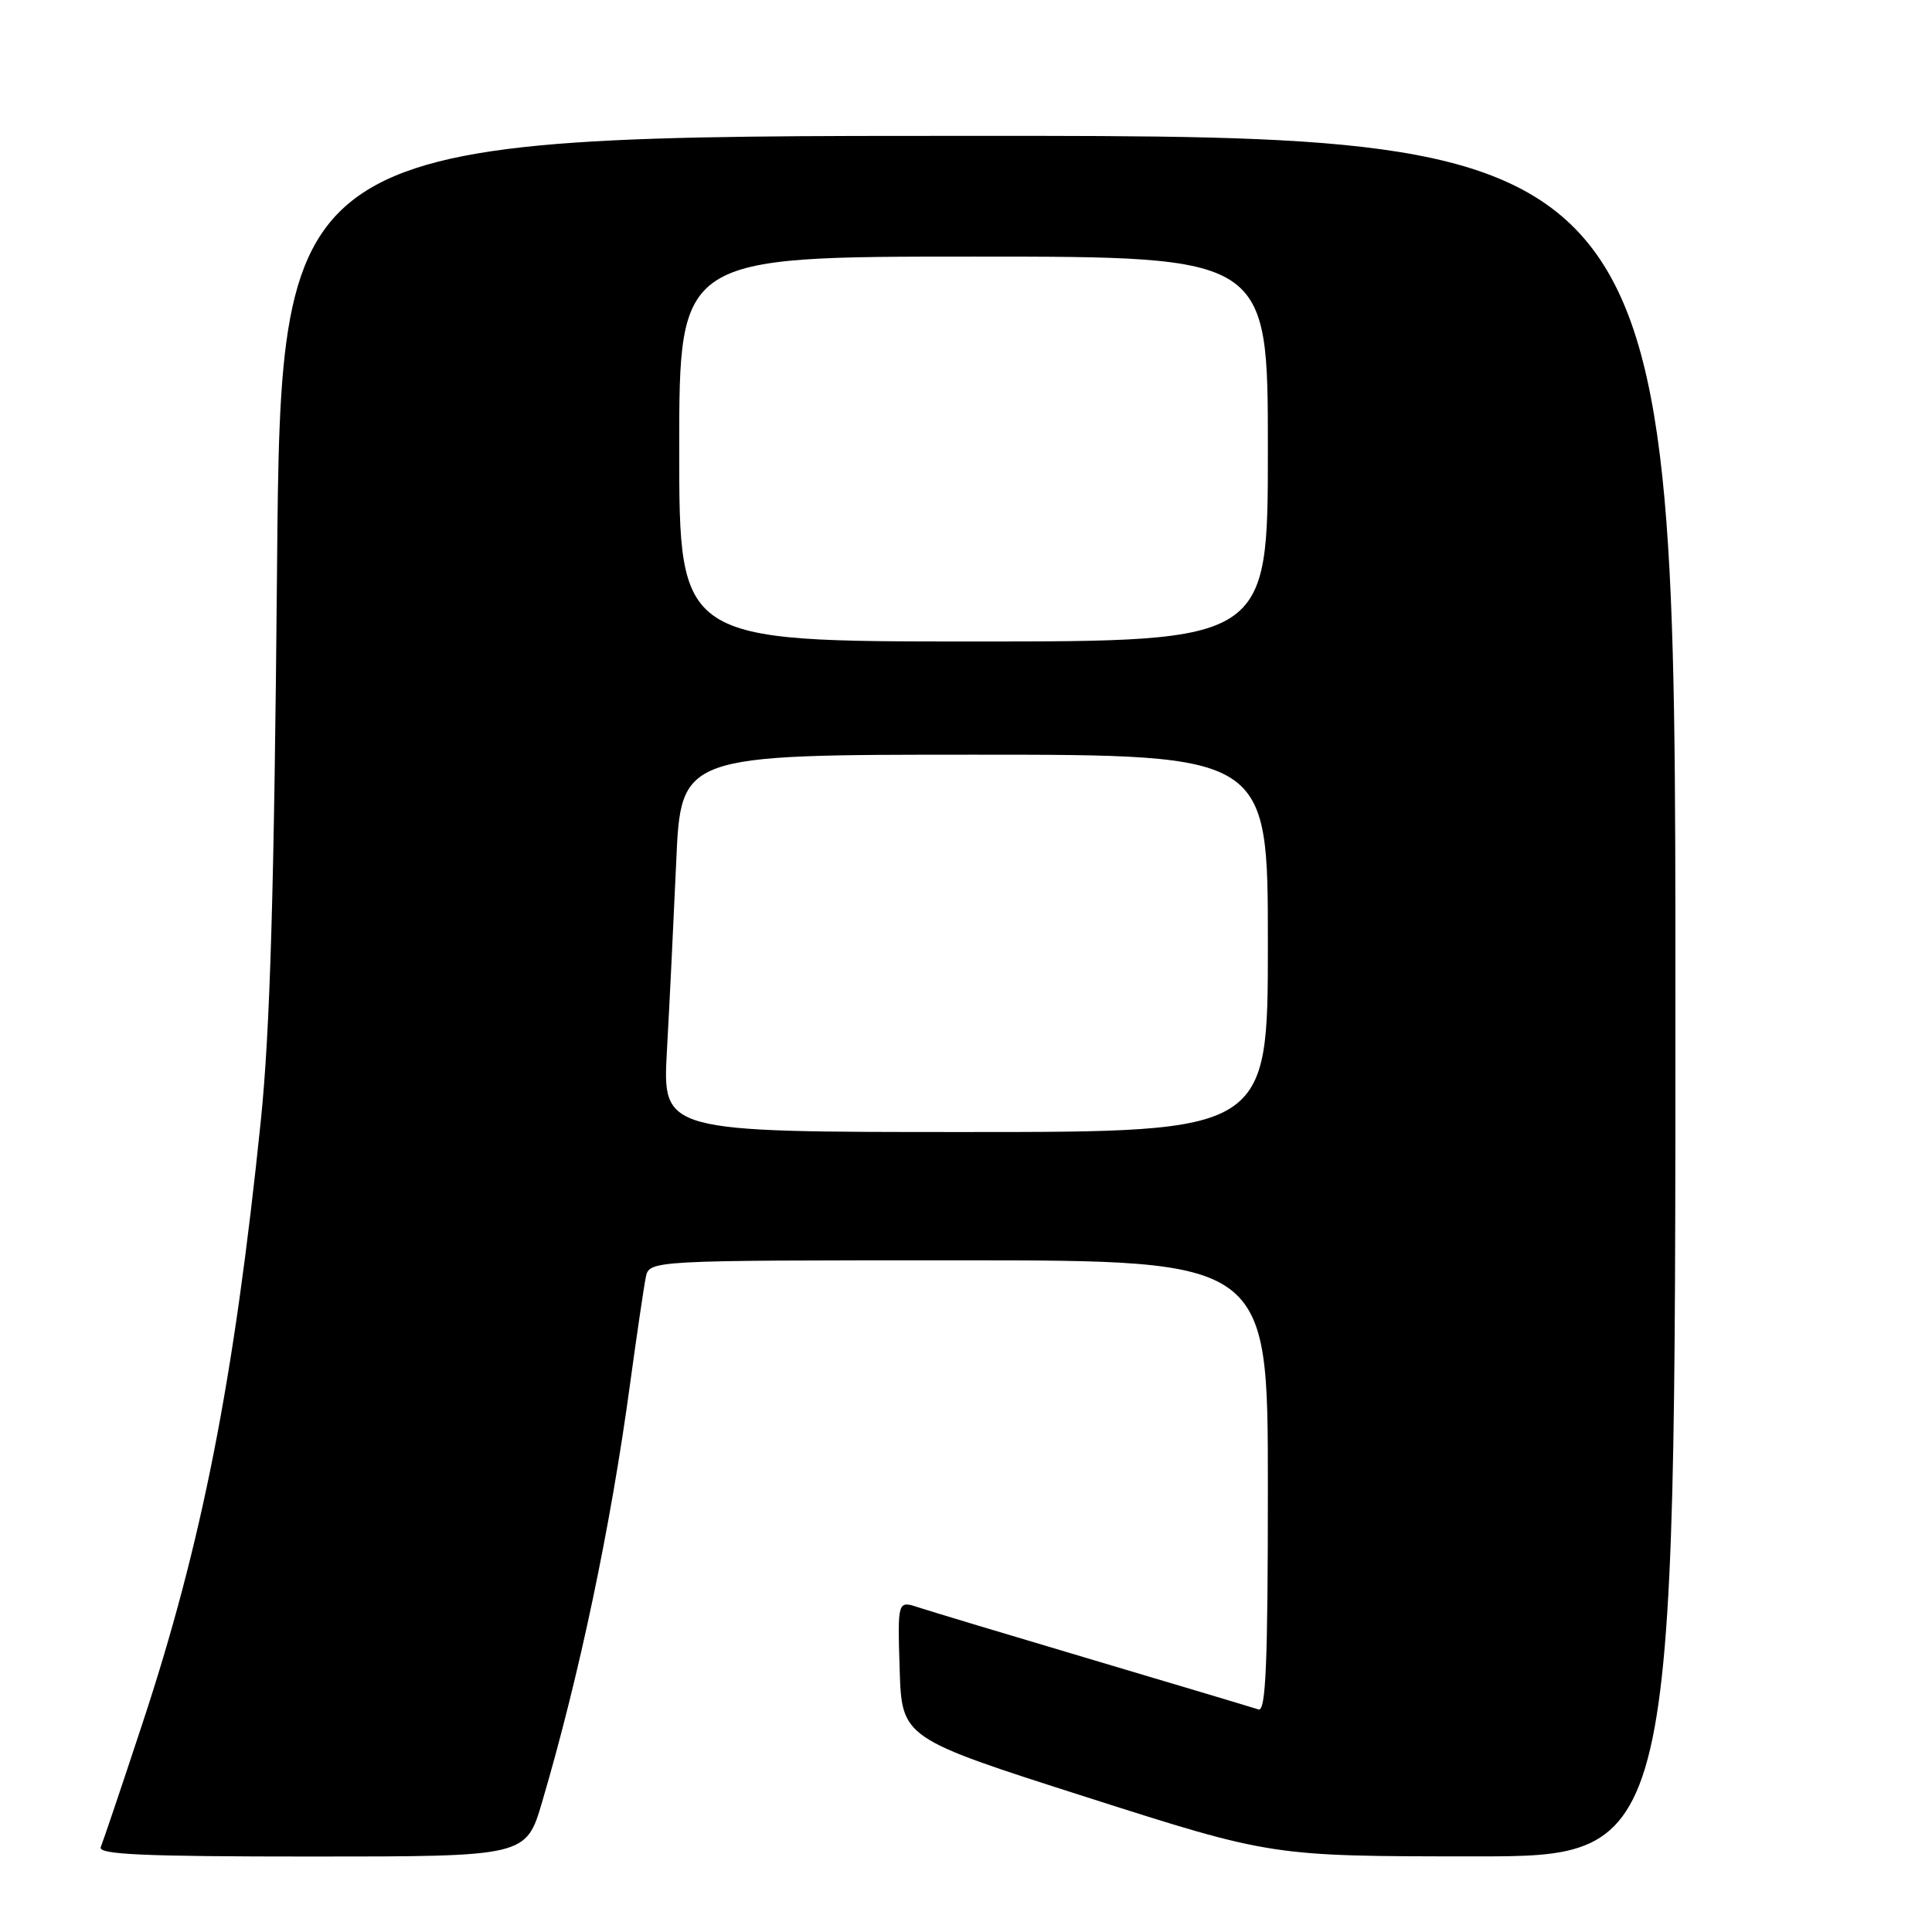 <?xml version="1.0" encoding="UTF-8" standalone="no"?>
<!DOCTYPE svg PUBLIC "-//W3C//DTD SVG 1.1//EN" "http://www.w3.org/Graphics/SVG/1.1/DTD/svg11.dtd" >
<svg xmlns="http://www.w3.org/2000/svg" xmlns:xlink="http://www.w3.org/1999/xlink" version="1.1" viewBox="0 0 256 256">
 <g >
 <path fill="currentColor"
d=" M 71.84 238.75 C 76.76 222.04 80.91 202.34 83.47 183.50 C 84.37 176.90 85.32 170.49 85.57 169.25 C 86.04 167.00 86.04 167.00 127.02 167.00 C 168.00 167.00 168.00 167.00 168.00 196.97 C 168.00 220.50 167.73 226.85 166.75 226.51 C 166.06 226.28 156.28 223.35 145.00 220.00 C 133.72 216.65 123.25 213.50 121.71 212.99 C 118.93 212.08 118.93 212.08 119.21 221.20 C 119.50 230.31 119.50 230.31 144.00 238.14 C 168.50 245.97 168.50 245.97 195.25 245.98 C 222.00 246.00 222.00 246.00 222.00 132.00 C 222.00 18.00 222.00 18.00 129.61 18.00 C 37.22 18.00 37.22 18.00 36.71 75.25 C 36.33 118.19 35.79 136.50 34.56 148.50 C 31.02 182.85 26.77 204.50 18.83 228.50 C 16.11 236.75 13.64 244.06 13.35 244.75 C 12.94 245.73 18.91 246.00 41.27 246.00 C 69.71 246.00 69.71 246.00 71.84 238.75 Z  M 88.37 139.25 C 88.70 133.34 89.25 122.09 89.60 114.25 C 90.22 100.00 90.22 100.00 129.11 100.00 C 168.00 100.00 168.00 100.00 168.00 125.00 C 168.00 150.00 168.00 150.00 127.89 150.00 C 87.78 150.00 87.78 150.00 88.37 139.25 Z  M 90.00 59.50 C 90.00 34.00 90.00 34.00 129.00 34.00 C 168.00 34.00 168.00 34.00 168.00 59.50 C 168.00 85.00 168.00 85.00 129.00 85.00 C 90.00 85.00 90.00 85.00 90.00 59.50 Z "/>
</g>
</svg>